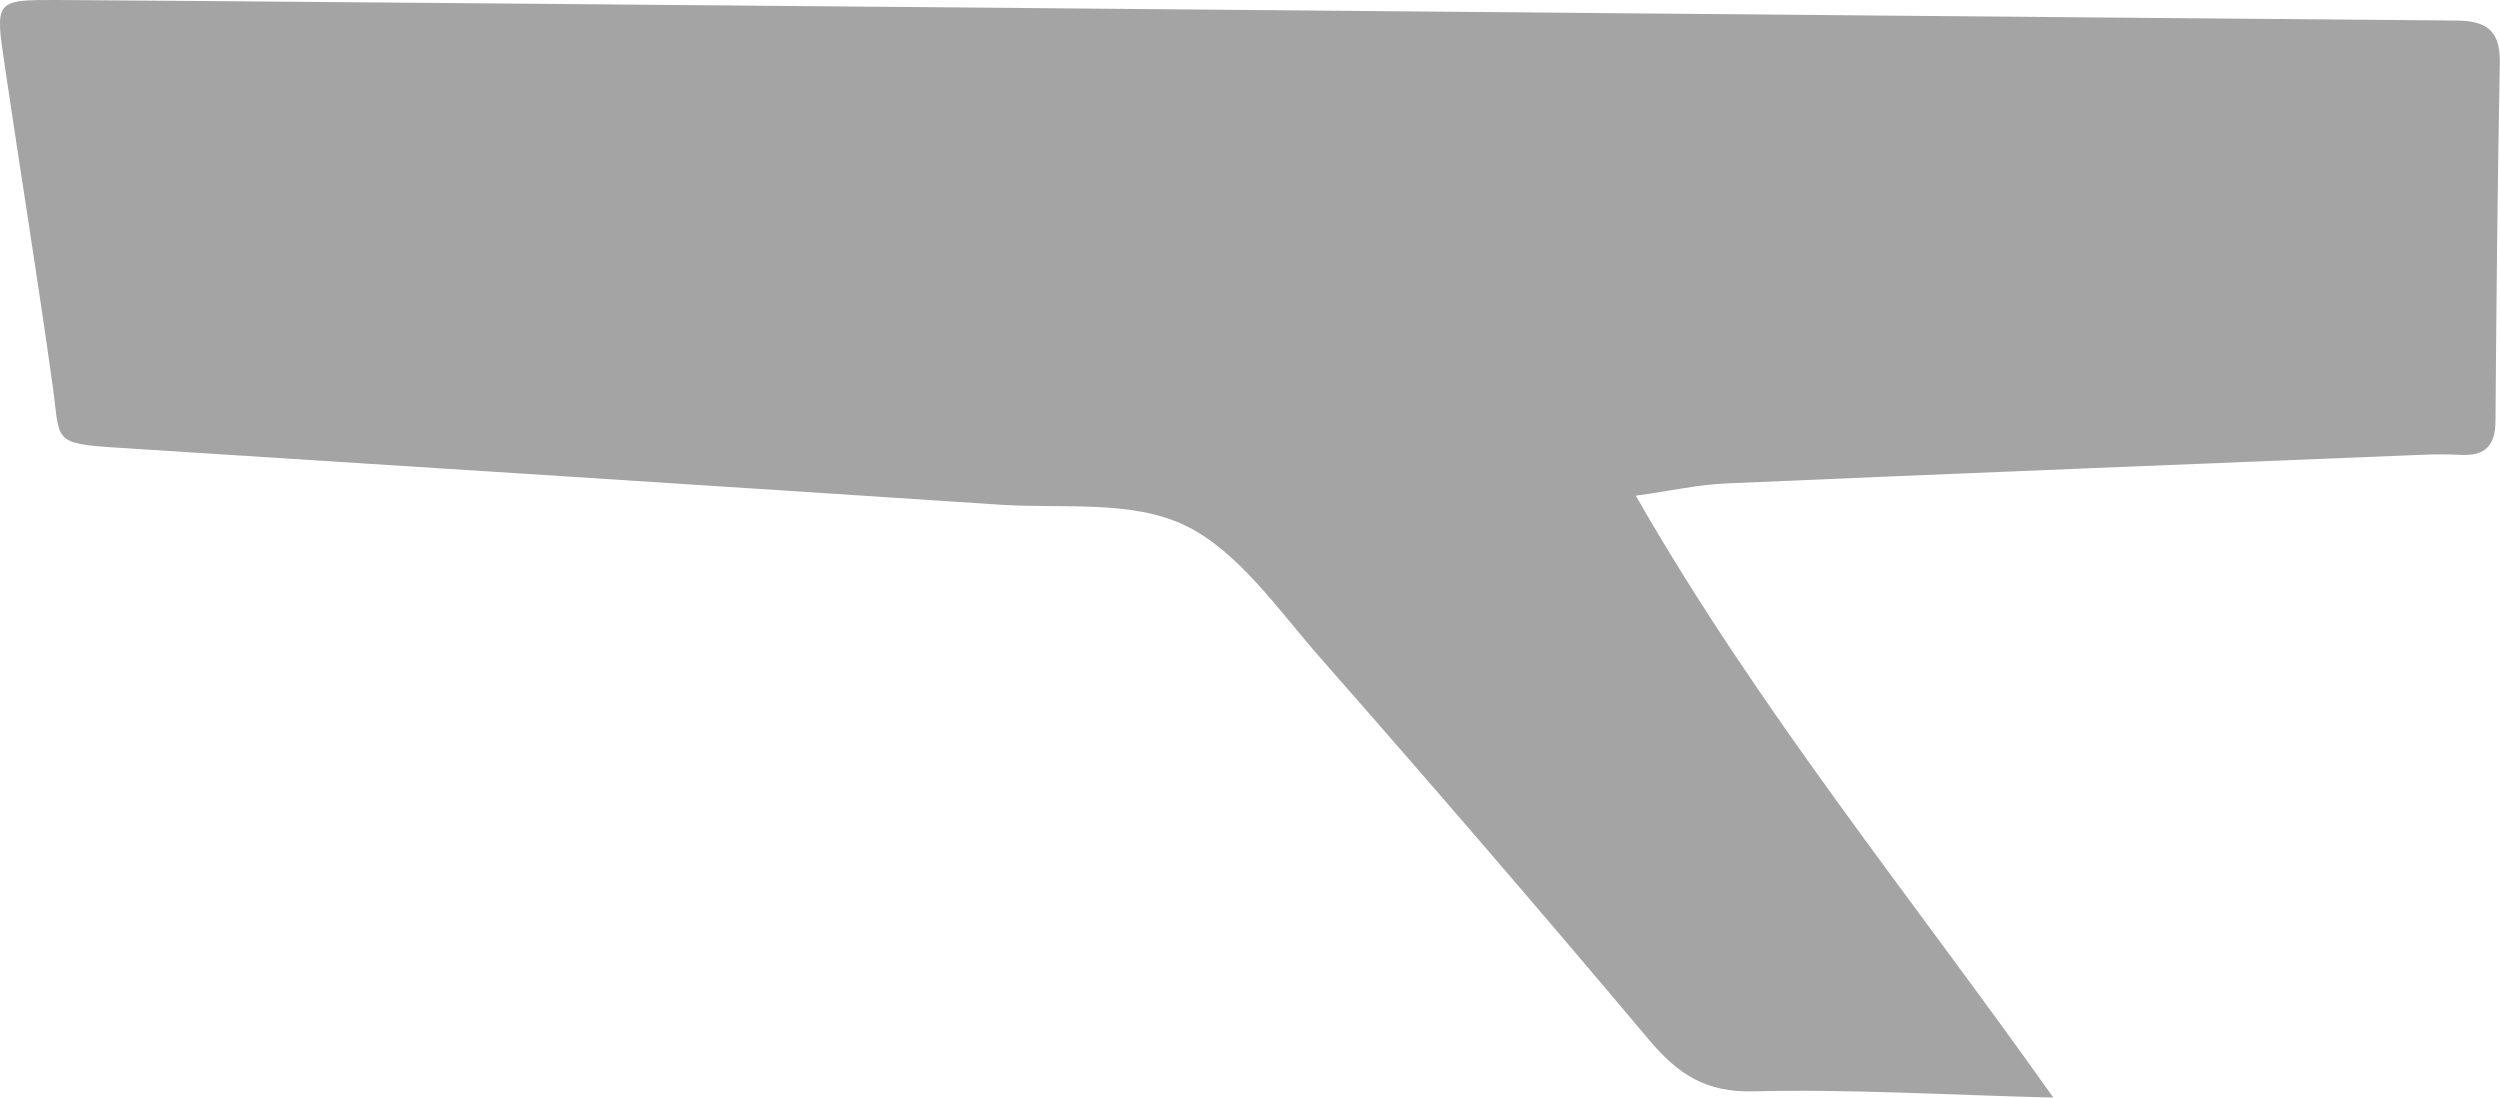 <?xml version="1.0" encoding="UTF-8"?><svg xmlns="http://www.w3.org/2000/svg" viewBox="0 0 160.58 70.5"><defs><style>.d{fill:#a4a4a4;}</style></defs><g id="a"/><g id="b"><g id="c"><path class="d" d="M131.89,70.5c-9.25-13.05-18.95-24.91-26.82-38.66,2.31-.32,4.06-.72,5.85-.79,14.81-.64,29.62-1.23,44.44-1.83,.92-.04,1.84-.05,2.76,0,1.54,.07,2.16-.64,2.17-2.16,.06-7.68,.13-15.37,.28-23.04,.04-2.11-.92-2.69-2.82-2.7C153.31,1.3,15.91,.05,3.64,0-.3-.01-.32,.03,.29,4.12c1.02,6.91,2.14,13.81,3.1,20.72,.49,3.5-.1,3.65,4.21,3.92,18.89,1.21,37.78,2.41,56.67,3.66,3.98,.26,8.4-.32,11.83,1.32,3.43,1.64,6.02,5.46,8.73,8.54,7.12,8.1,14.15,16.26,21.09,24.51,1.87,2.23,3.67,3.38,6.68,3.31,6.24-.15,12.52,.23,19.29,.4Z"/></g></g></svg>